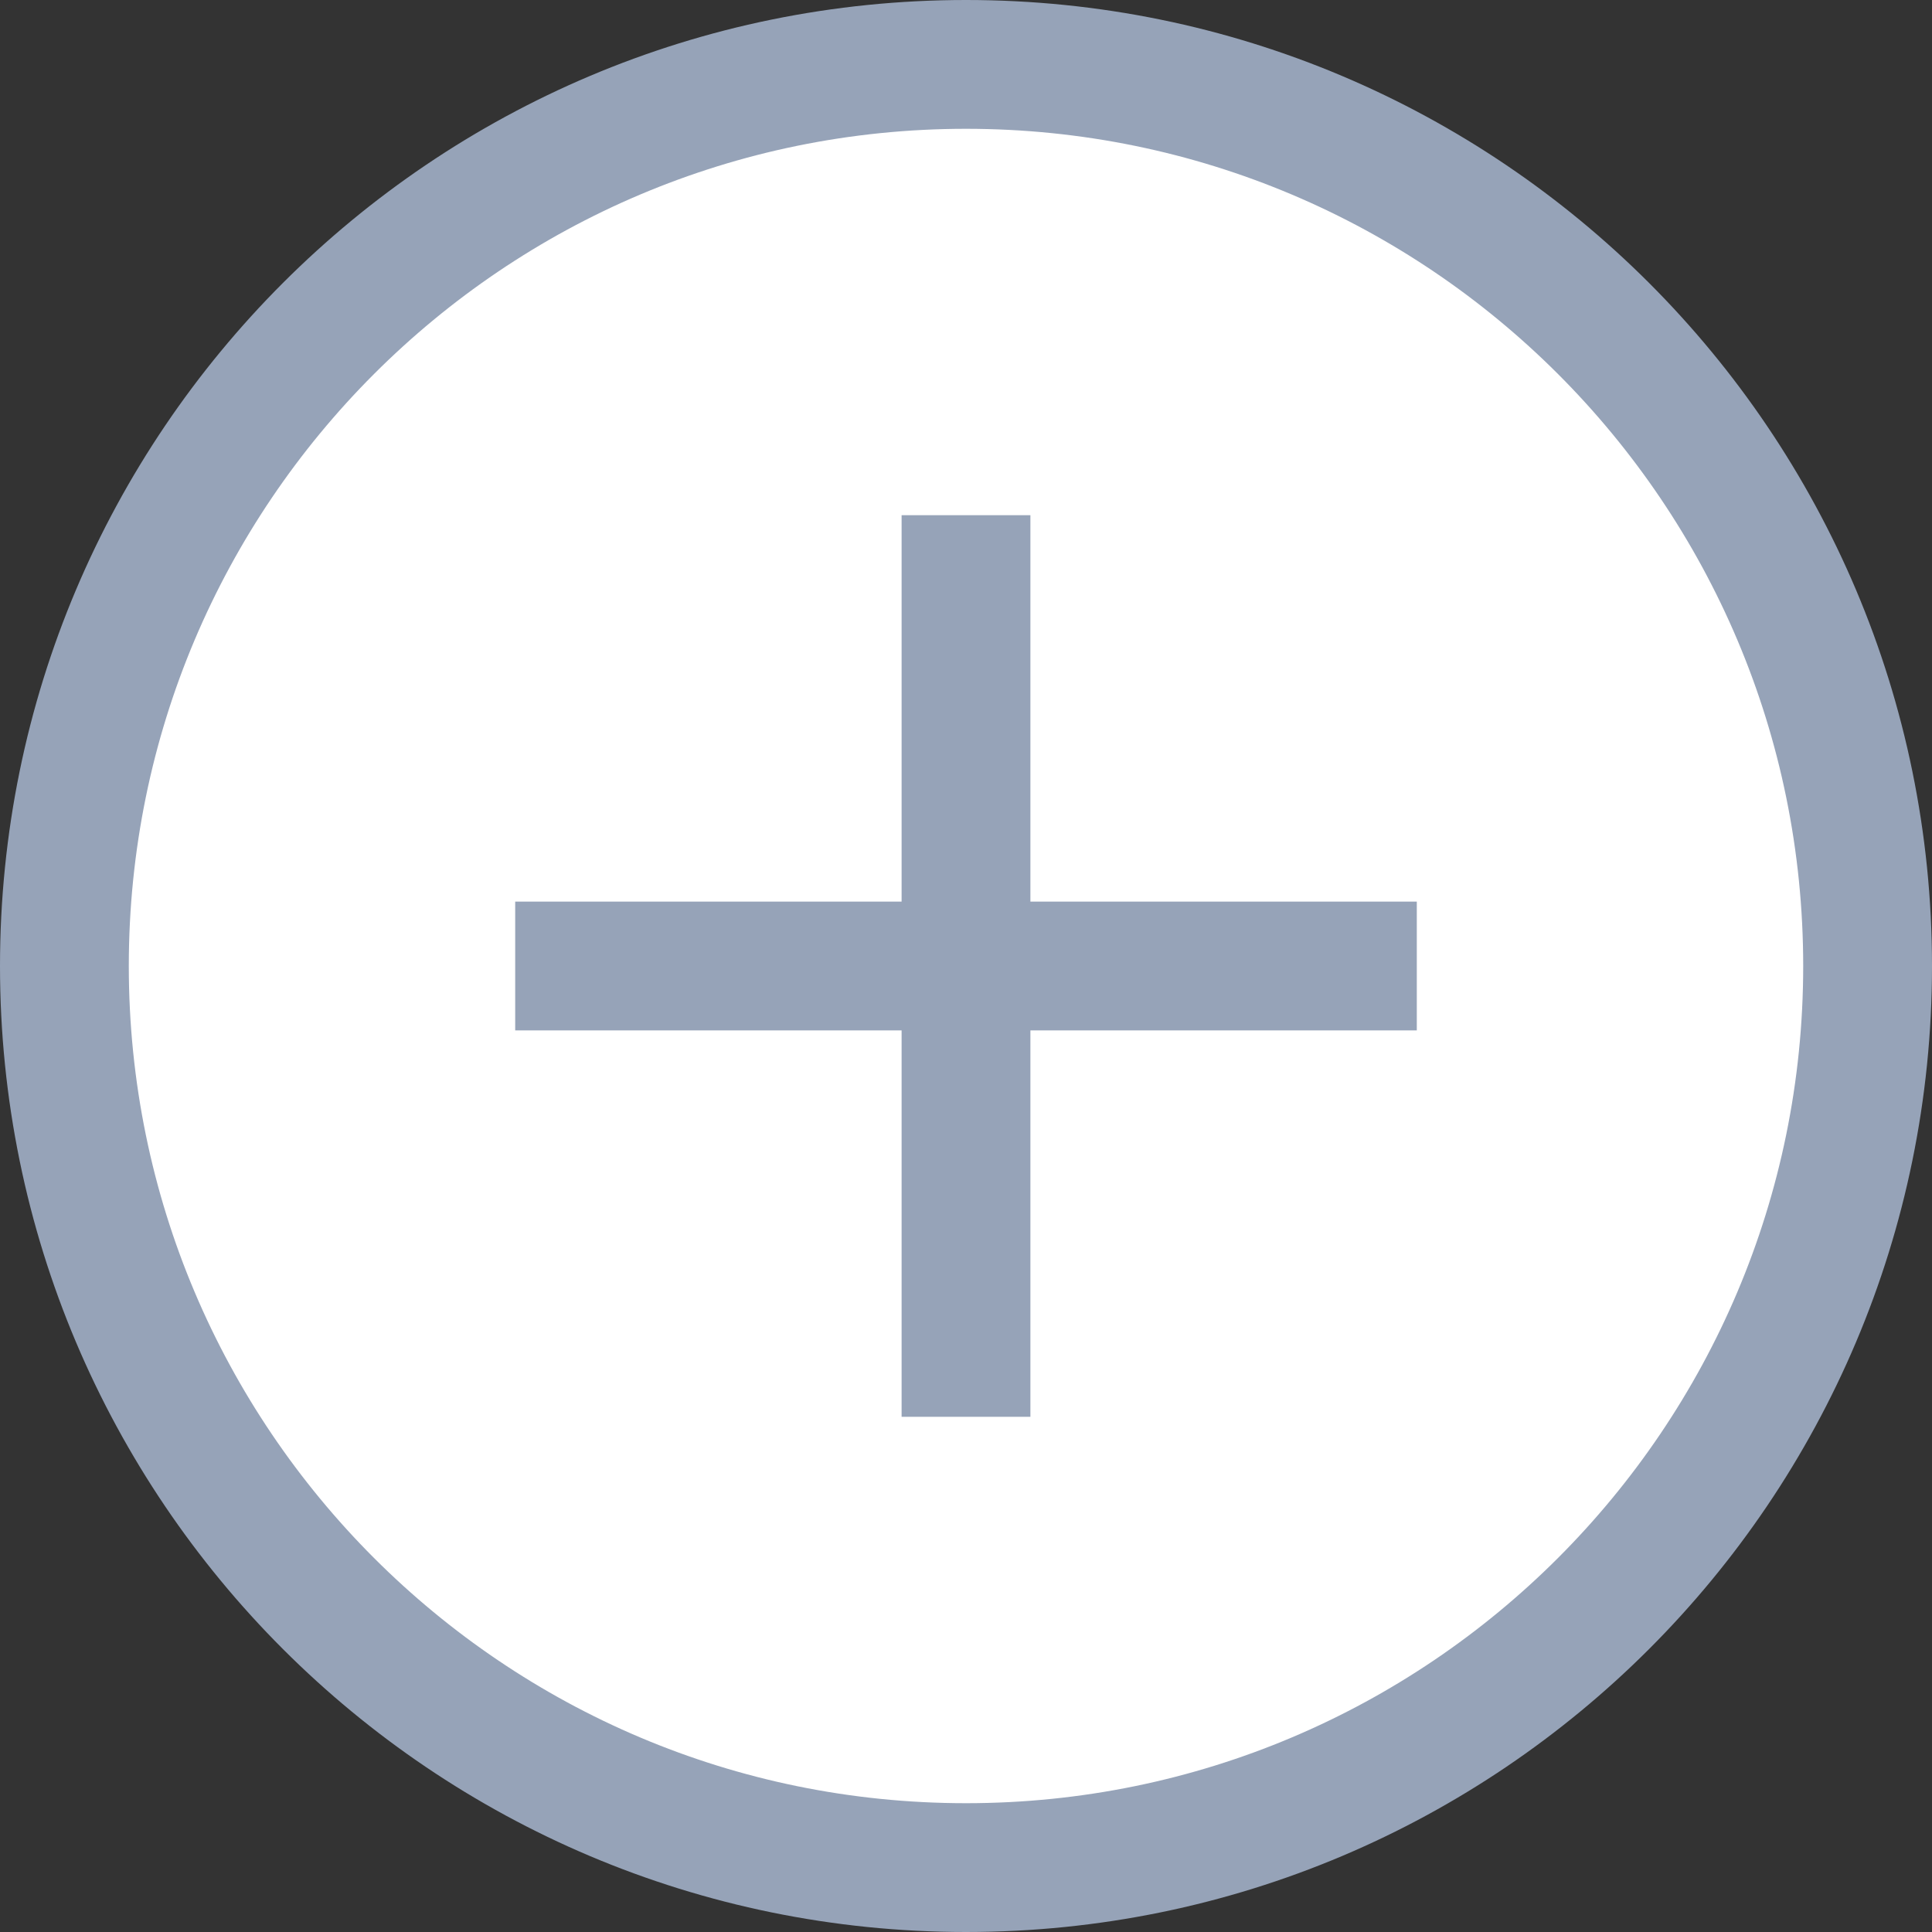 <svg width="15" height="15" viewBox="0 0 15 15" fill="none" xmlns="http://www.w3.org/2000/svg">
<rect x="0" y="0" width="15" height="15" fill="#333333" stroke="none"/>
<path d="M14.5 7.5C14.5 11.366 11.366 14.5 7.5 14.5C3.634 14.5 0.5 11.366 0.5 7.5C0.5 3.634 3.634 0.5 7.5 0.5C11.366 0.5 14.5 3.634 14.5 7.5Z" fill="white" stroke="#96A3B8"/>
<rect x="7" y="4" width="1" height="7" fill="#96A3B8"/>
<rect x="4" y="8" width="1" height="7" transform="rotate(-90 4 8)" fill="#96A3B8"/>
</svg>

